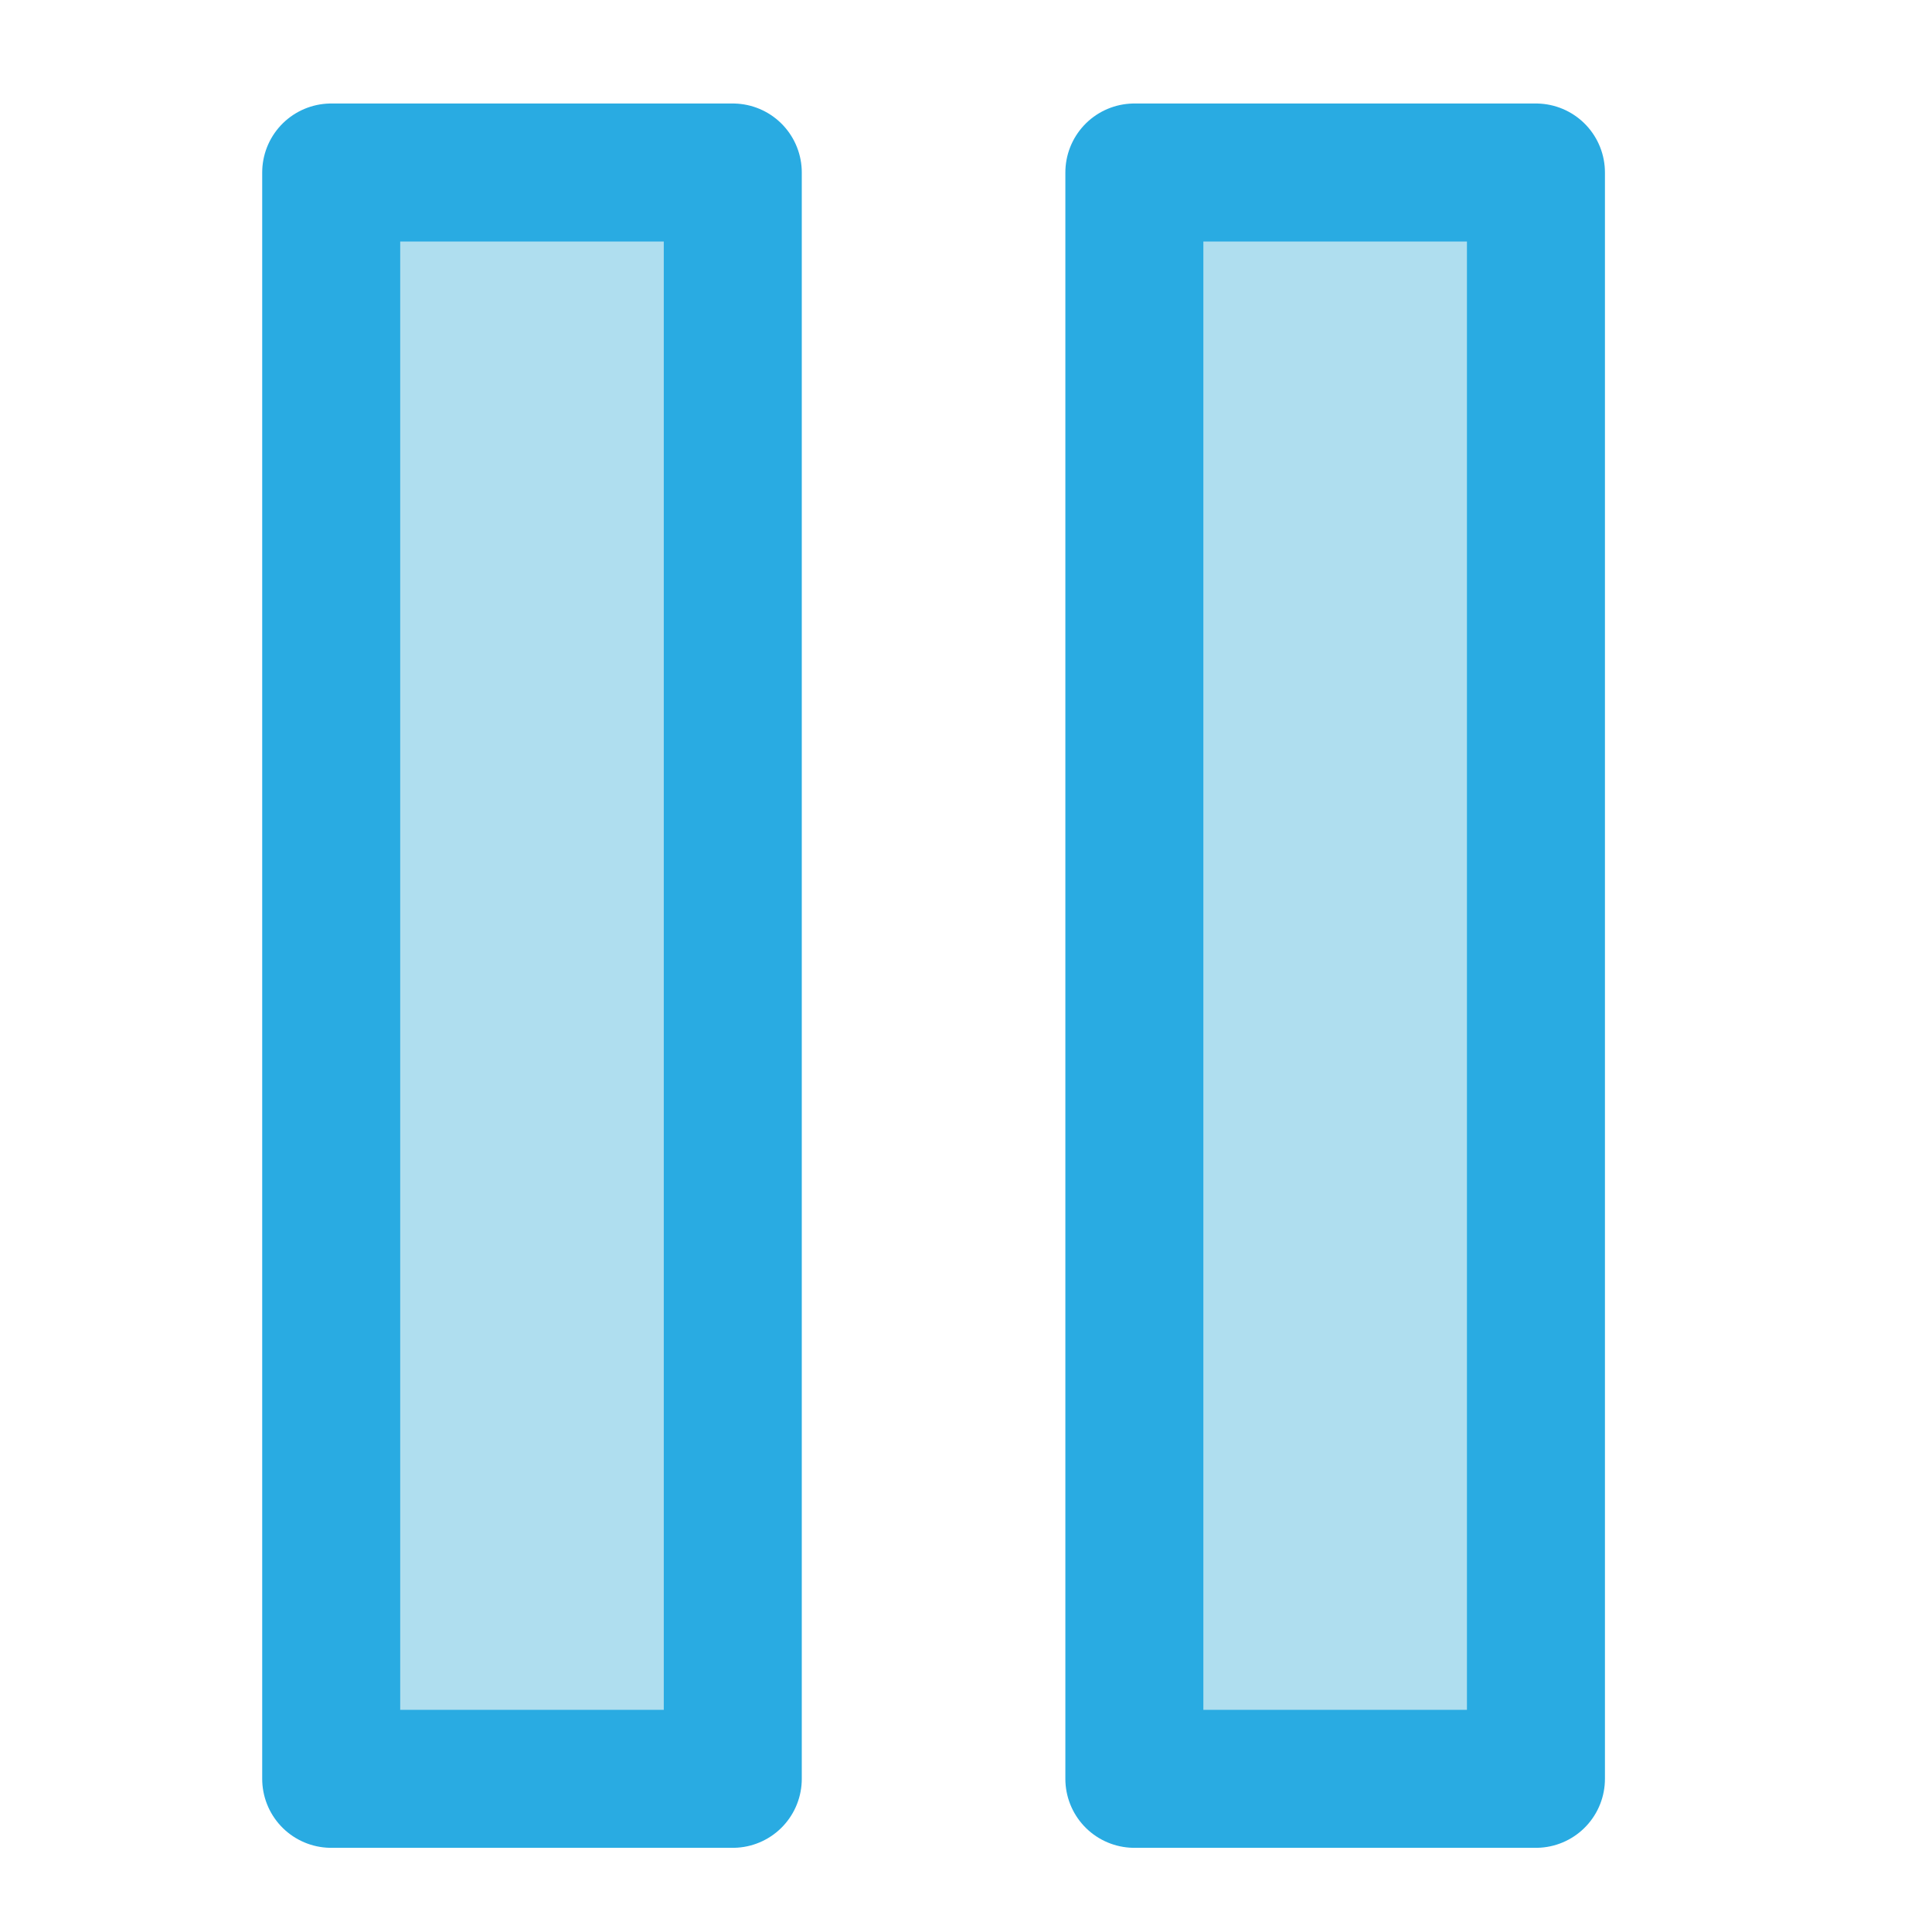 <svg id="Ebene_1" data-name="Ebene 1" xmlns="http://www.w3.org/2000/svg" viewBox="0 0 28 28"><defs><style>.cls-1{fill:#afdeef;stroke:#29abe2;stroke-linecap:round;stroke-linejoin:round;stroke-width:2px;}</style></defs><rect class="cls-1" x="4.8" y="2.5" width="5.82" height="23.28"/><rect class="cls-1" x="16.44" y="2.5" width="5.82" height="23.28"/></svg>